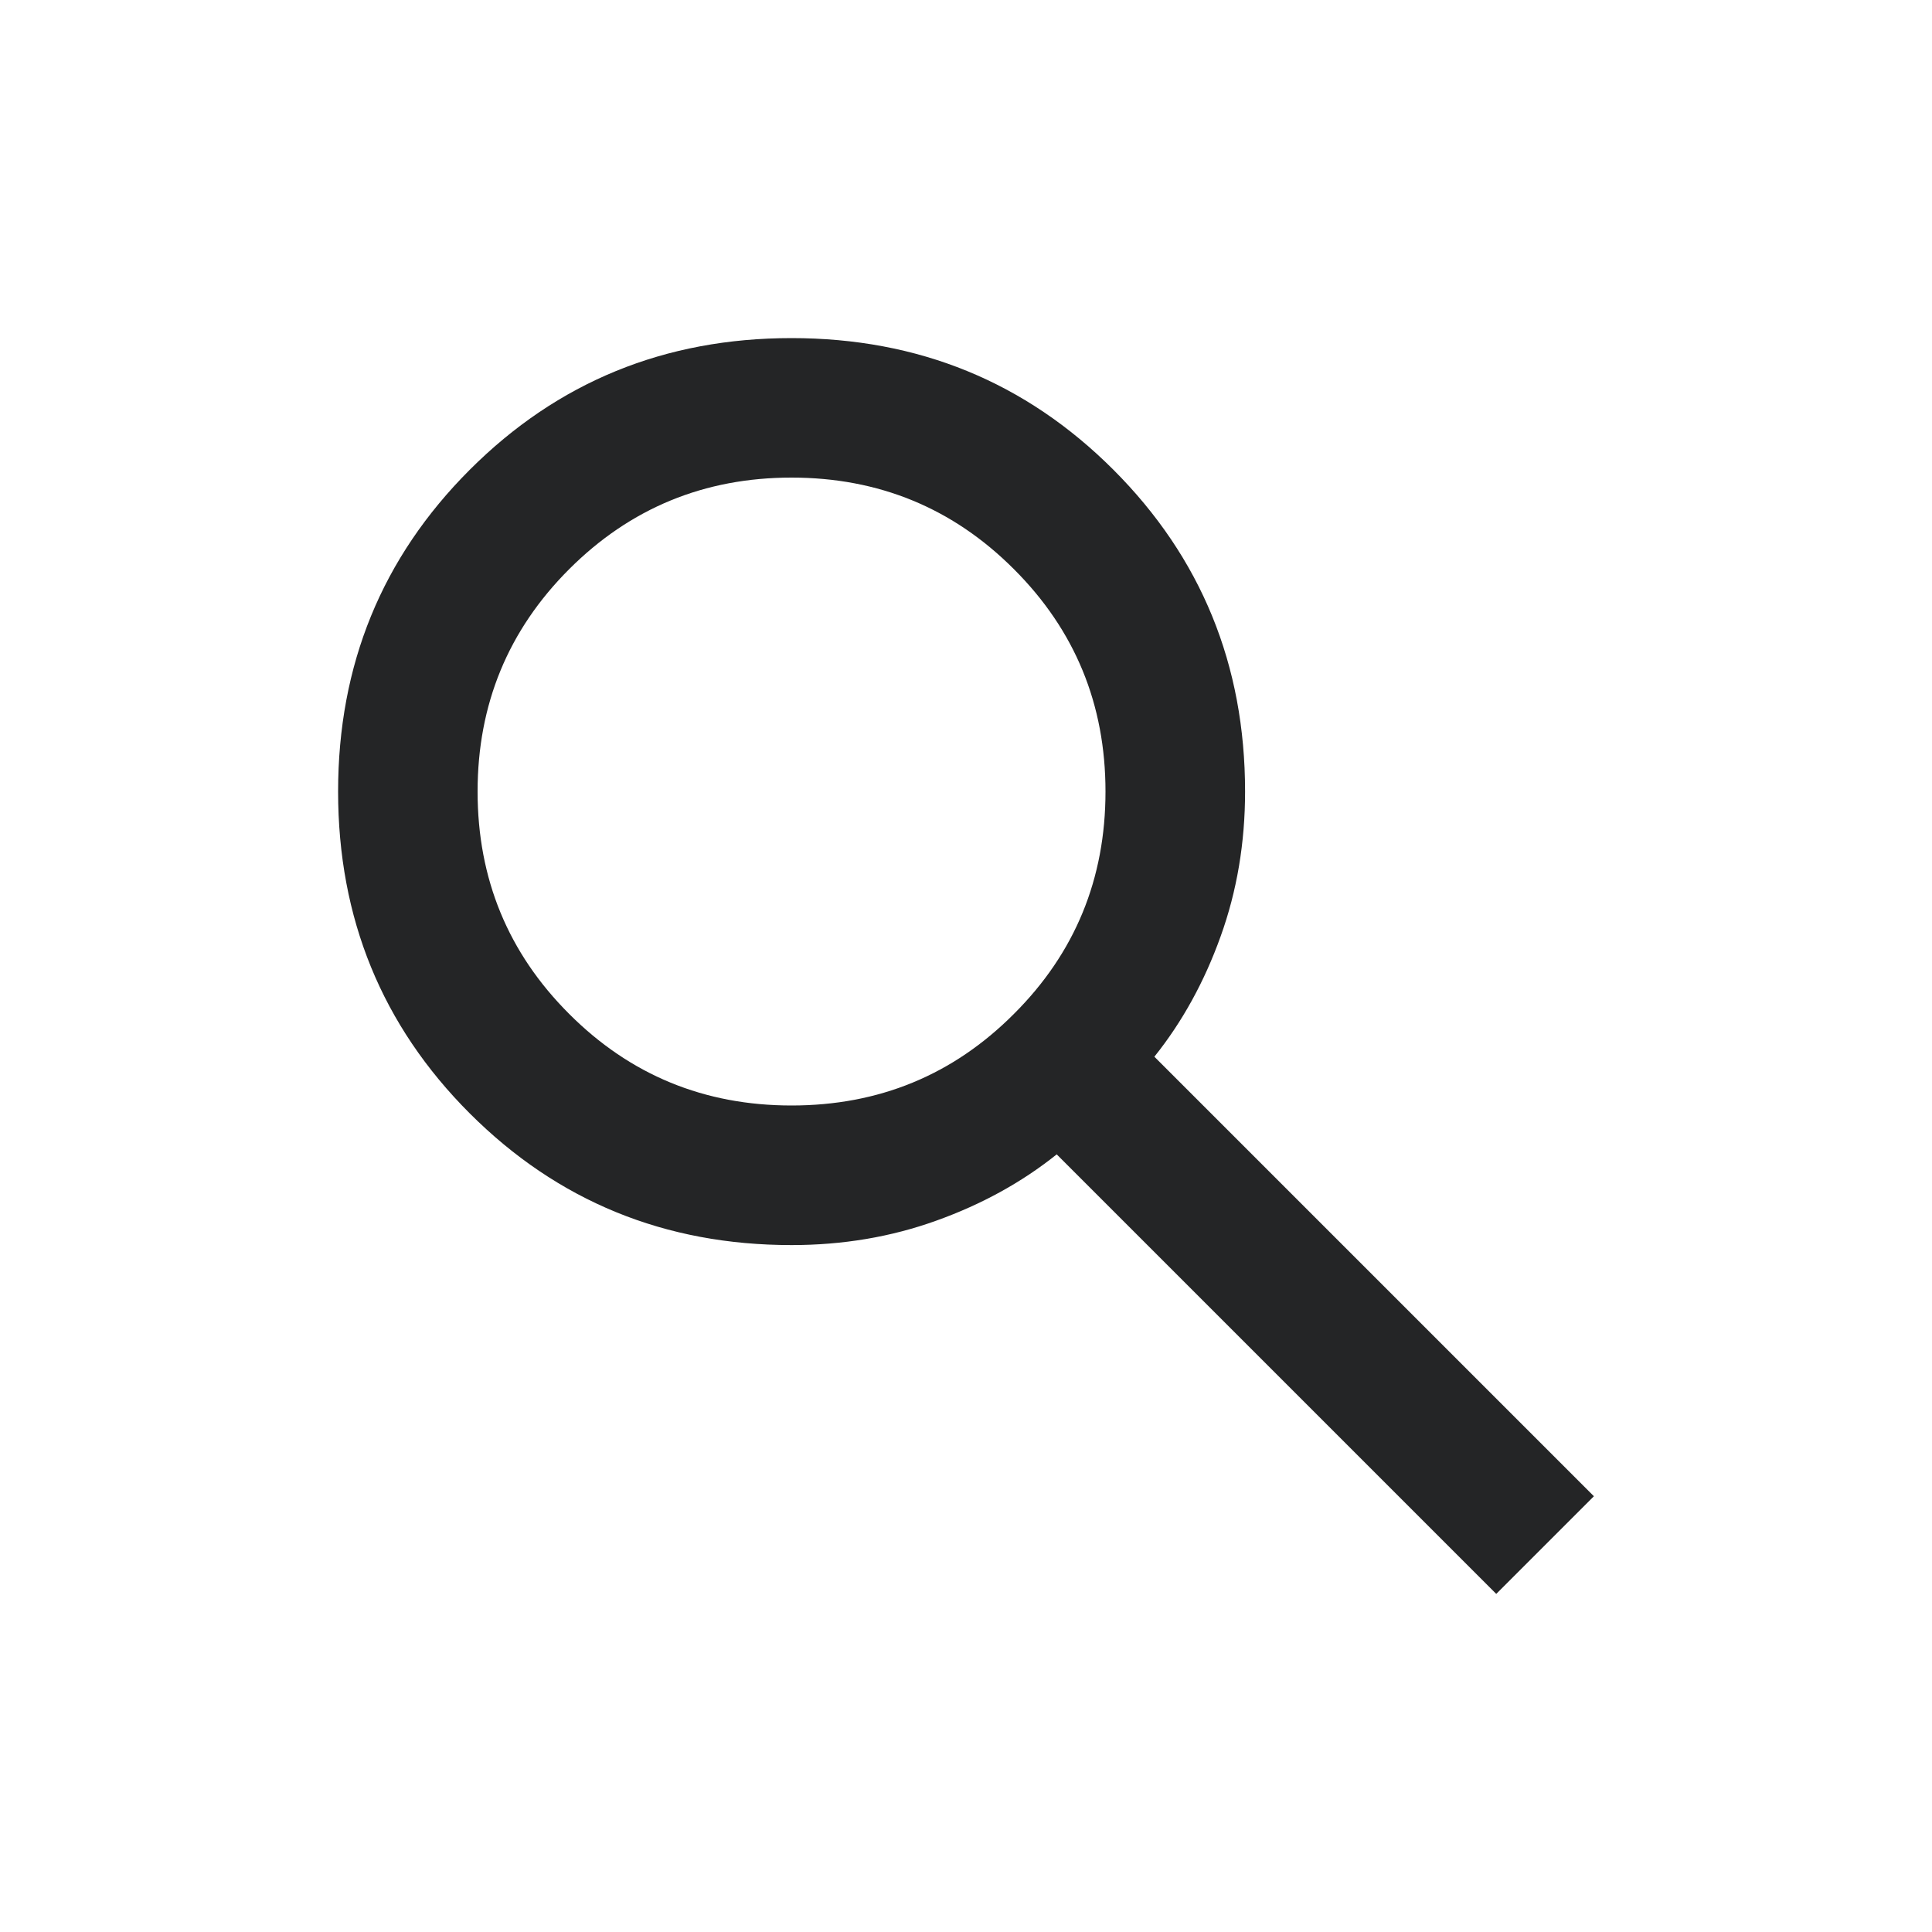 <svg width="20" height="20" viewBox="0 0 20 20" fill="none" xmlns="http://www.w3.org/2000/svg">
<path d="M15.489 16.5L10.939 11.95C10.578 12.239 10.162 12.468 9.693 12.636C9.224 12.805 8.724 12.889 8.194 12.889C6.882 12.889 5.772 12.434 4.863 11.526C3.954 10.617 3.5 9.506 3.5 8.194C3.5 6.882 3.954 5.772 4.863 4.863C5.772 3.954 6.882 3.5 8.194 3.5C9.506 3.5 10.617 3.954 11.526 4.863C12.434 5.772 12.889 6.882 12.889 8.194C12.889 8.724 12.805 9.224 12.636 9.693C12.468 10.162 12.239 10.578 11.95 10.939L16.5 15.489L15.489 16.5ZM8.194 11.444C9.097 11.444 9.865 11.129 10.496 10.496C11.129 9.865 11.444 9.097 11.444 8.194C11.444 7.292 11.129 6.524 10.496 5.892C9.865 5.26 9.097 4.944 8.194 4.944C7.292 4.944 6.524 5.26 5.892 5.892C5.26 6.524 4.944 7.292 4.944 8.194C4.944 9.097 5.26 9.865 5.892 10.496C6.524 11.129 7.292 11.444 8.194 11.444Z" fill="#242526"/>
</svg>
